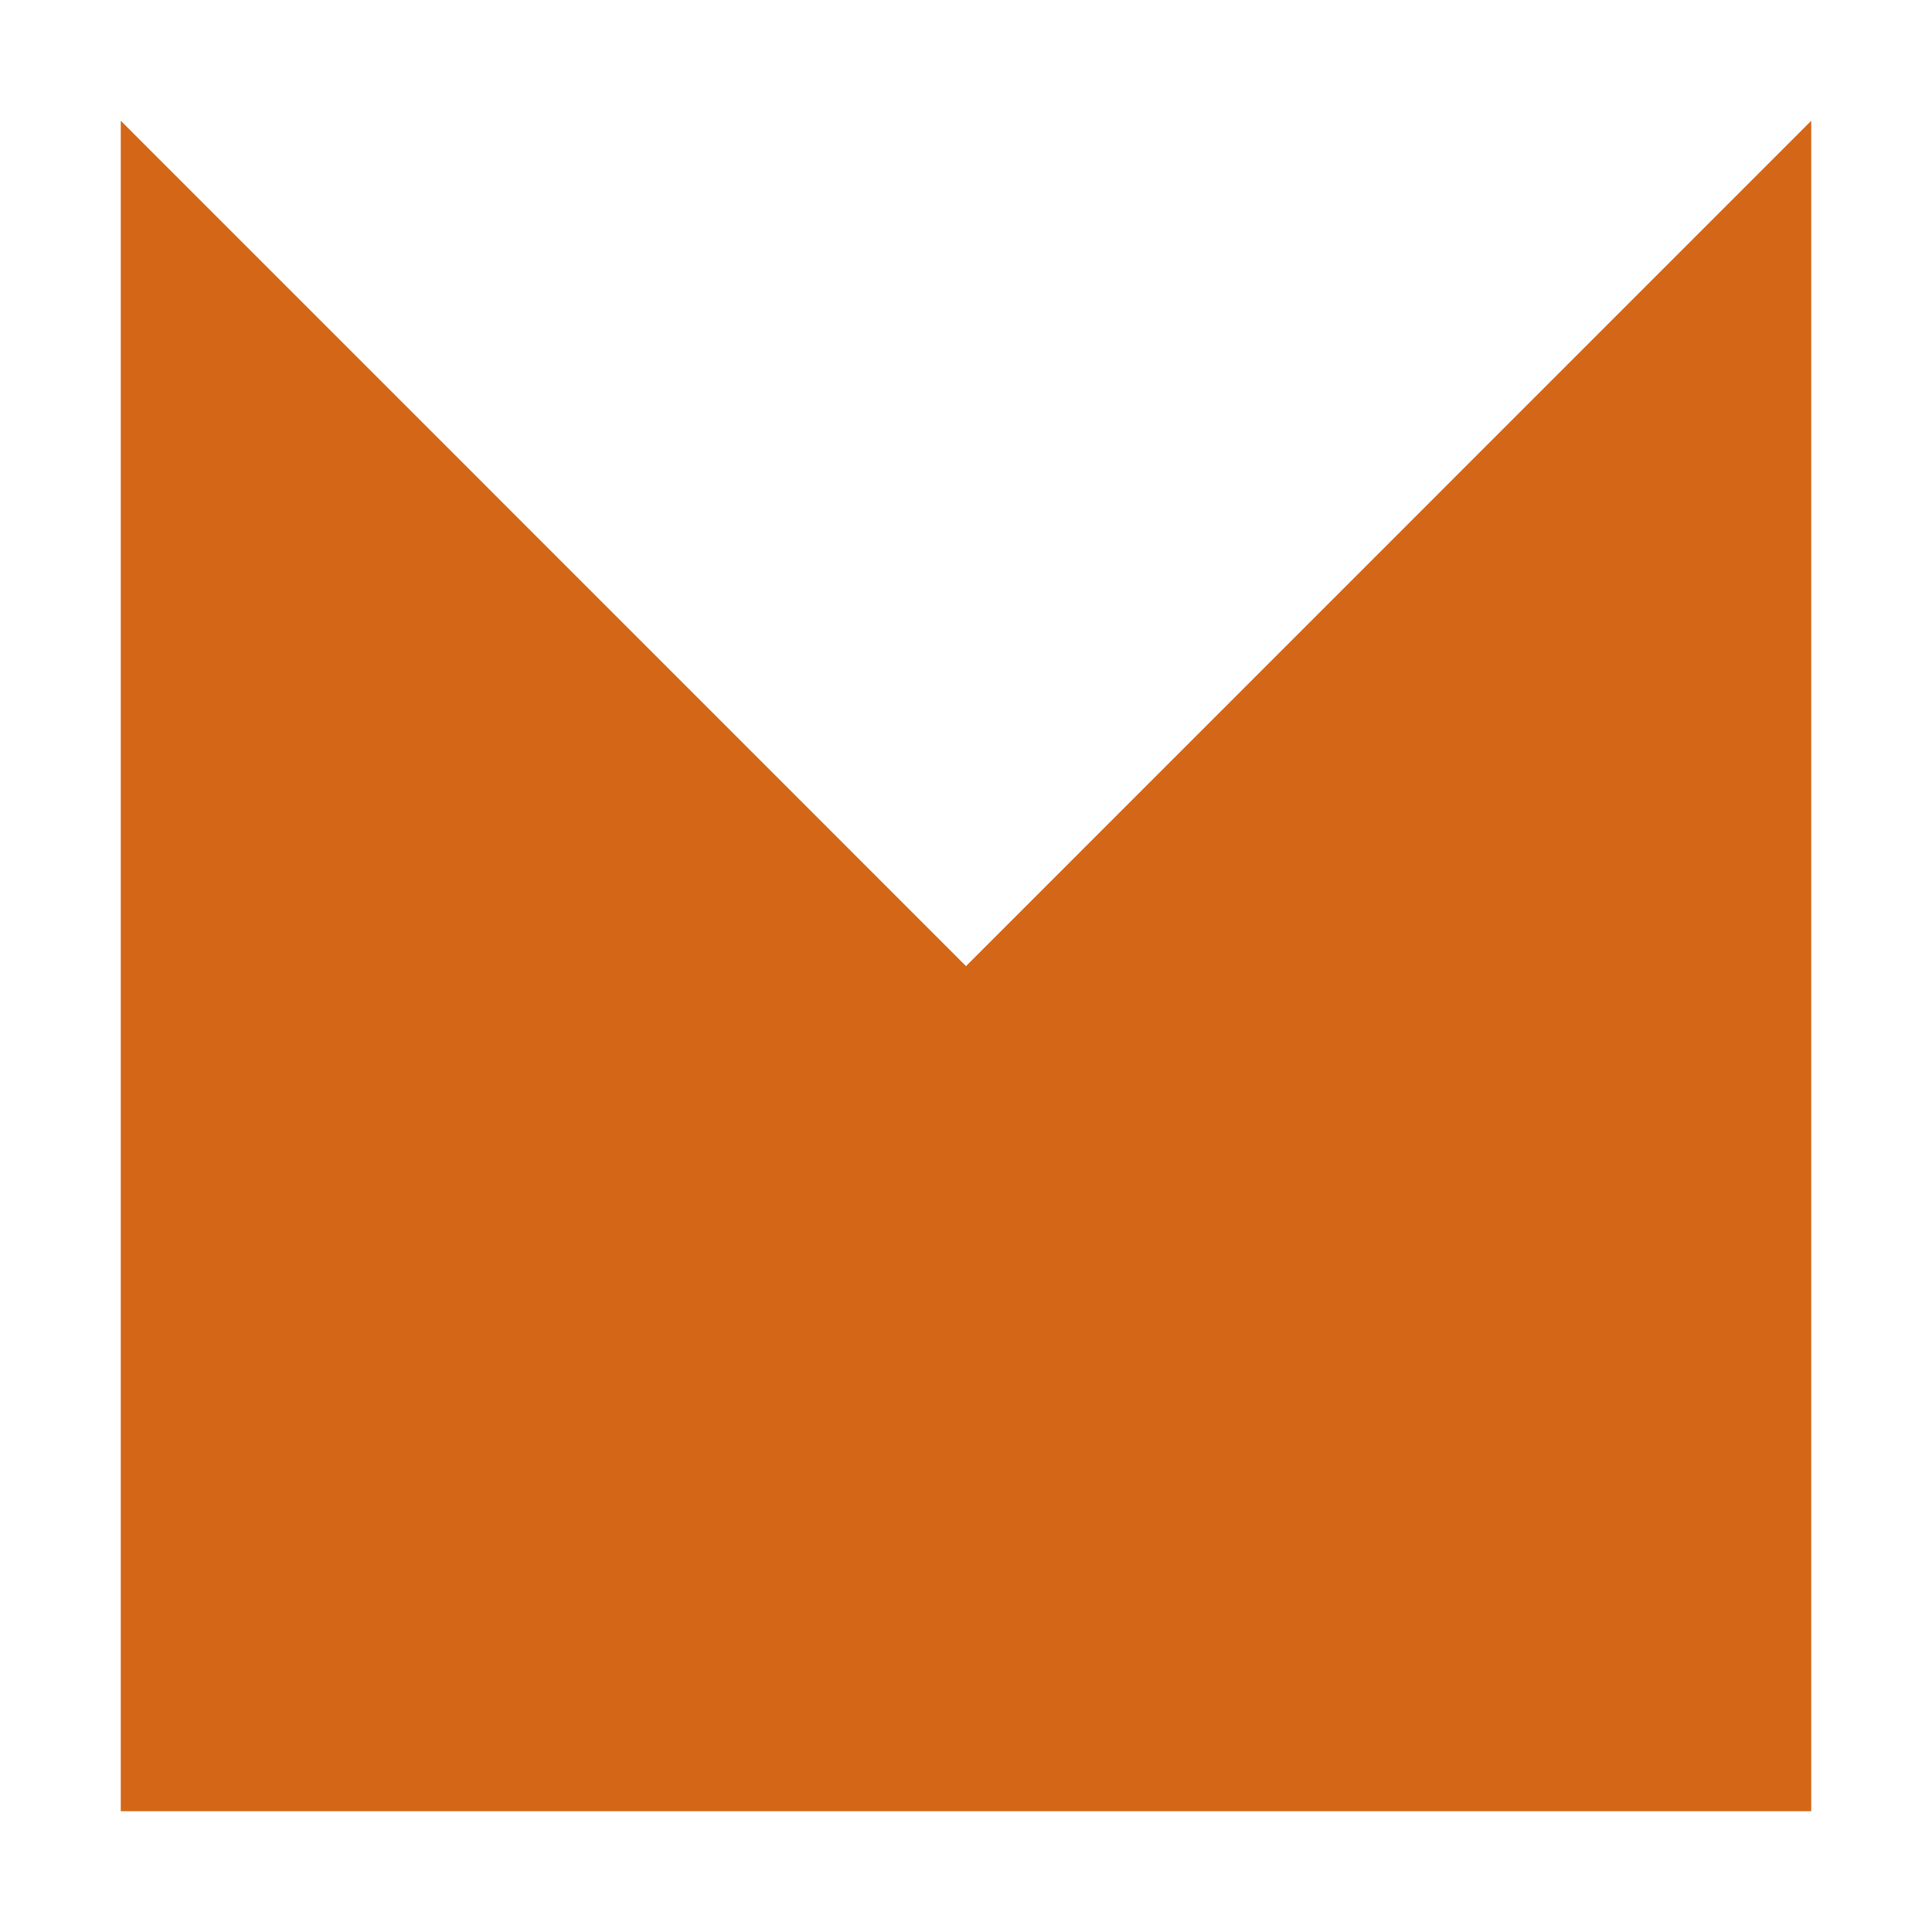 <?xml version="1.0" encoding="UTF-8"?>
<svg width="16" height="16" viewBox="0 0 16 16" version="1.1" xmlns="http://www.w3.org/2000/svg" xmlns:xlink="http://www.w3.org/1999/xlink">
    <title>icon/light/severity-major</title>
    <g id="icon/light/severity-major" stroke="none" stroke-width="1" fill="none" fill-rule="evenodd">
        <polygon id="shape" fill="#D46617" points="15 1 8 8.001 1 1 1 15 15 15"></polygon>
    </g>
</svg>